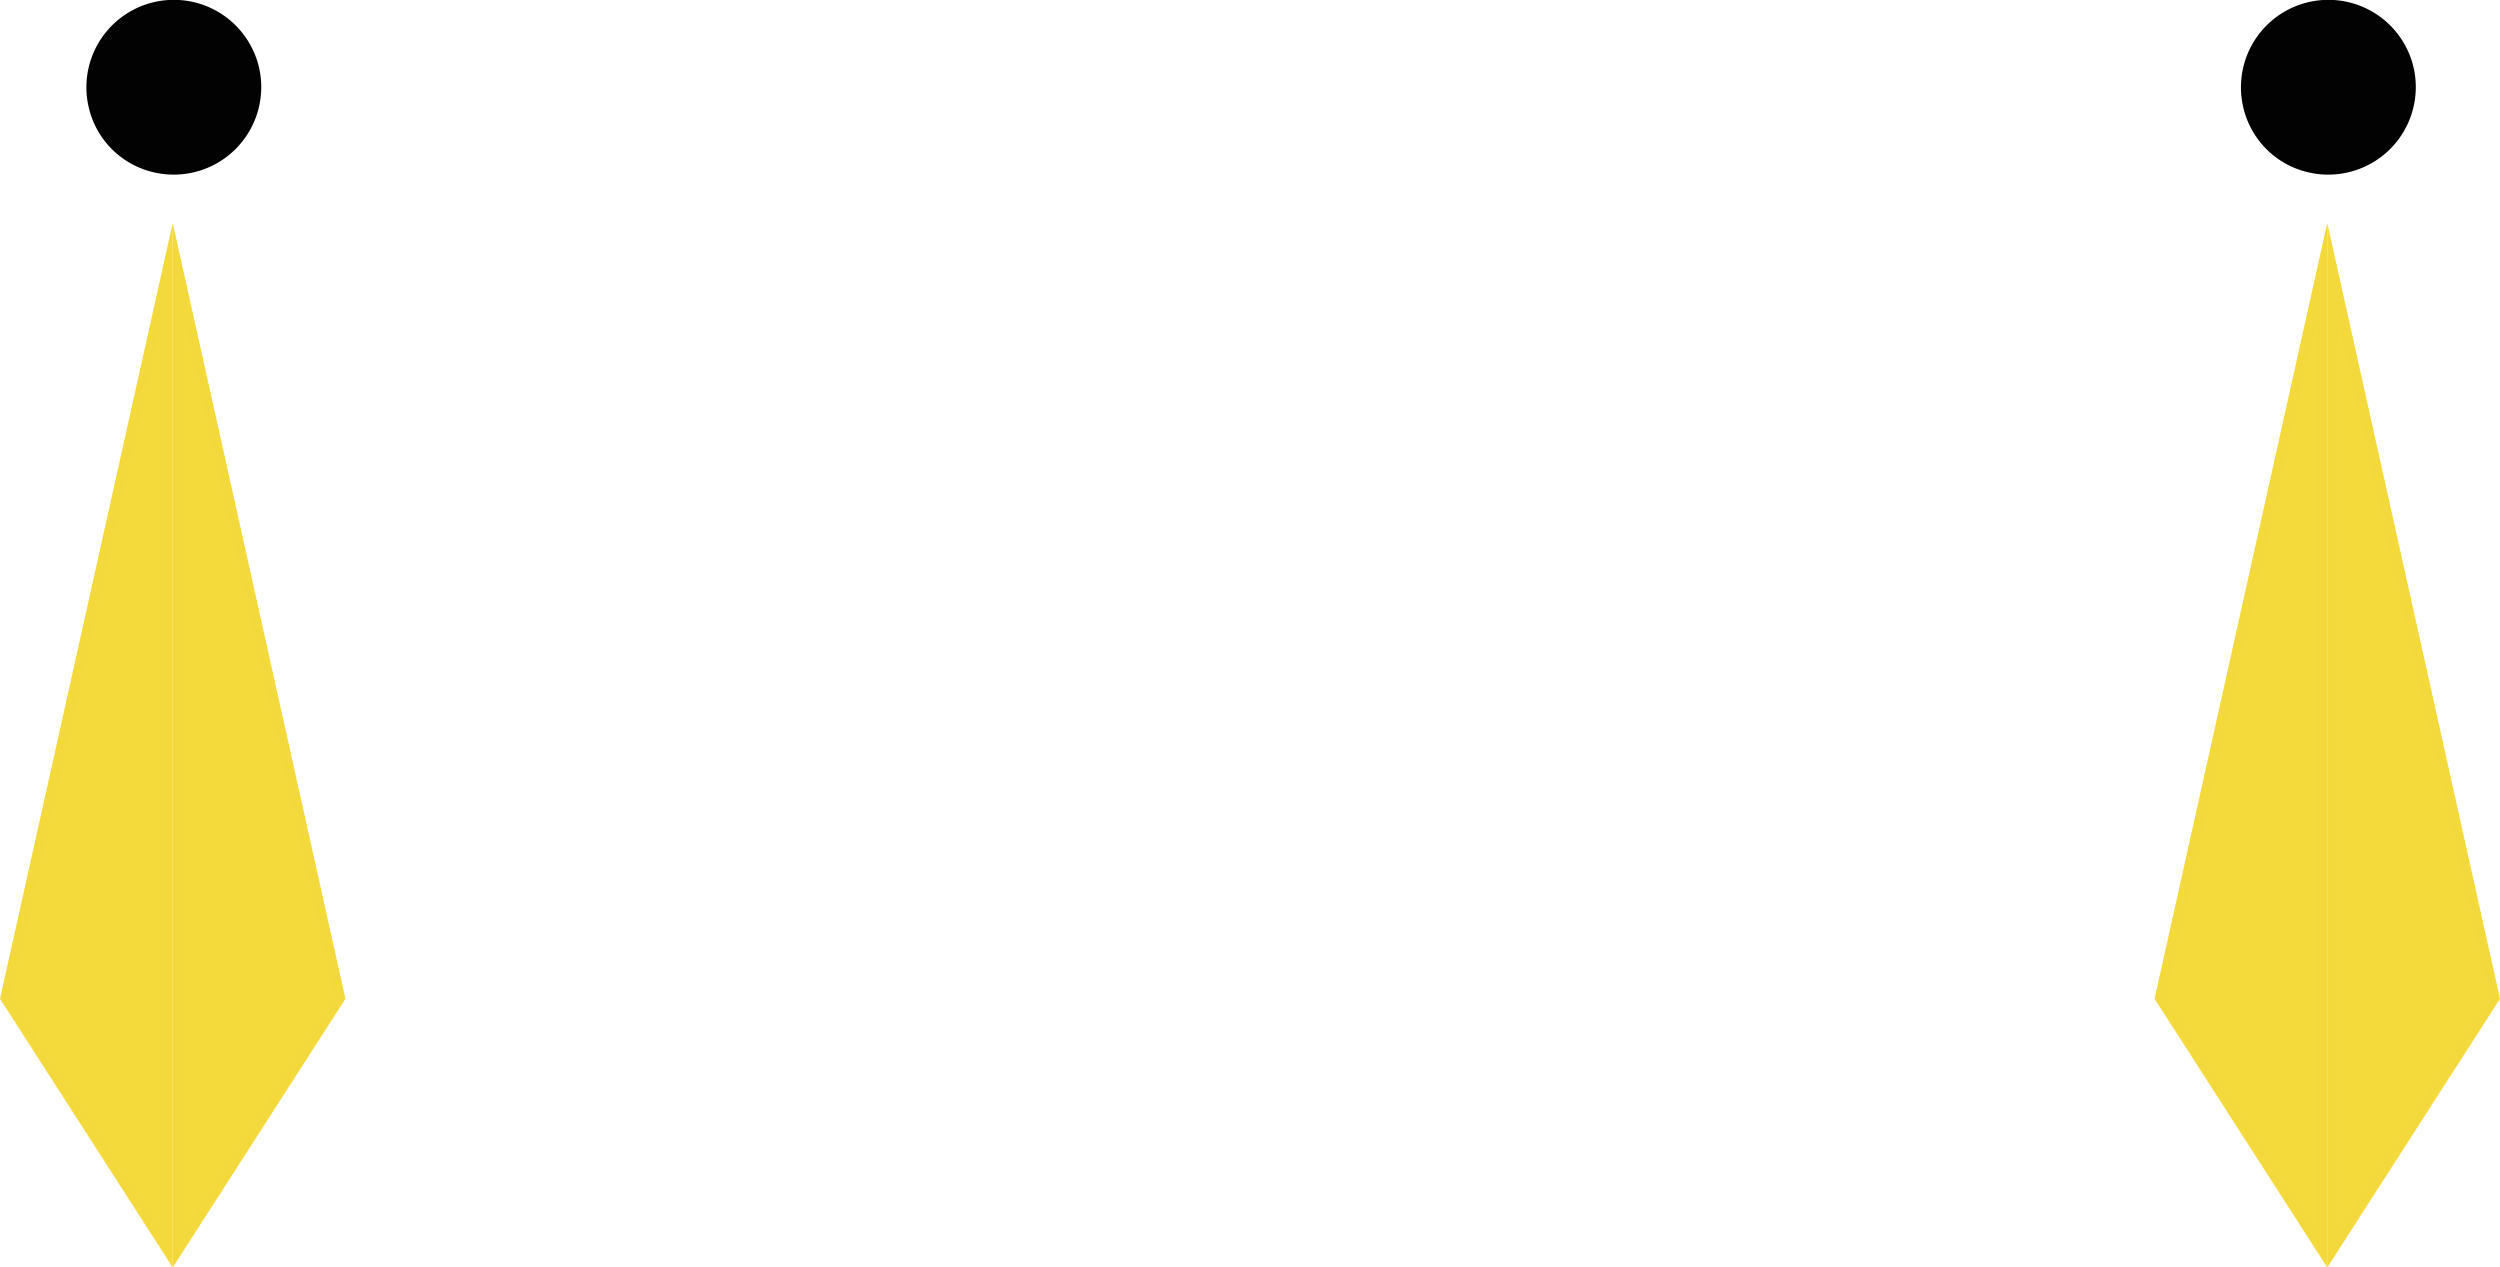 <svg id="Layer_1" data-name="Layer 1" xmlns="http://www.w3.org/2000/svg" viewBox="0 0 1322.78 670.64"><defs><style>.cls-1{fill:#f5da3c;stroke:#f4d93c;stroke-miterlimit:10;stroke-width:5.32px;}.cls-2{fill:#020202;}</style></defs><title>tie</title><polygon class="cls-1" points="1228.73 142.14 1142.84 527.97 1228.73 661.58 1228.73 142.14"/><polygon class="cls-1" points="1234.05 142.14 1319.94 527.97 1234.05 661.58 1234.05 142.14"/><path class="cls-2" d="M1297.09,102a46.32,46.32,0,0,1-55.6,55.6A45.85,45.85,0,0,1,1207,123.18,46.26,46.26,0,1,1,1297.09,102Z" transform="translate(-20.06 -66.4)"/><polygon class="cls-1" points="88.73 142.14 2.84 527.97 88.73 661.58 88.73 142.14"/><polygon class="cls-1" points="94.05 142.14 179.94 527.97 94.05 661.58 94.05 142.14"/><path class="cls-2" d="M157.09,102a46.32,46.32,0,0,1-55.6,55.6A45.85,45.85,0,0,1,67,123.18,46.26,46.26,0,1,1,157.09,102Z" transform="translate(-20.06 -66.4)"/></svg>